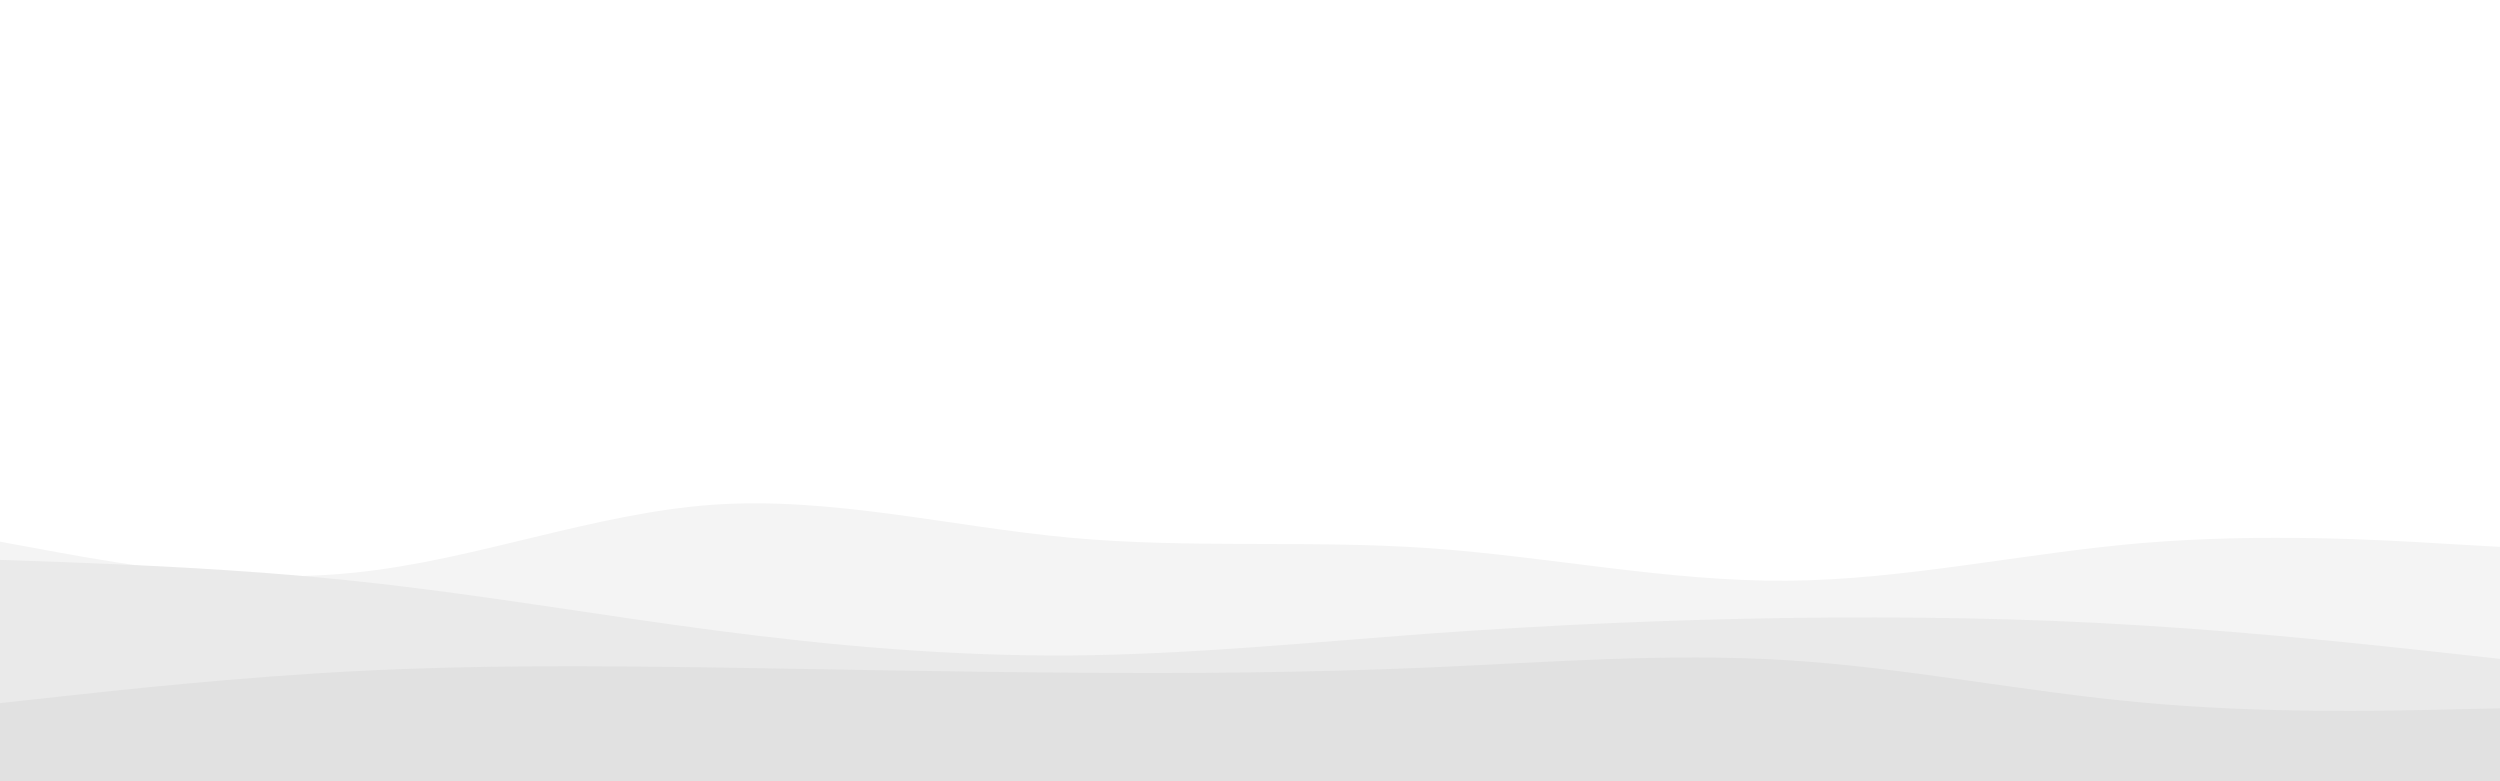 <svg id="visual" viewBox="0 0 960 300" width="960" height="300" xmlns="http://www.w3.org/2000/svg" xmlns:xlink="http://www.w3.org/1999/xlink" version="1.1"><rect x="0" y="0" width="960" height="300" fill="#ffffff"></rect><path d="M0 208L22.8 212.2C45.7 216.3 91.3 224.7 137 219.8C182.7 215 228.3 197 274 193.8C319.7 190.7 365.3 202.3 411.2 206.5C457 210.7 503 207.3 548.8 210.5C594.7 213.7 640.3 223.3 686 223C731.7 222.7 777.3 212.3 823 208.5C868.7 204.7 914.3 207.3 937.2 208.7L960 210L960 301L937.2 301C914.3 301 868.7 301 823 301C777.3 301 731.7 301 686 301C640.3 301 594.7 301 548.8 301C503 301 457 301 411.2 301C365.3 301 319.7 301 274 301C228.3 301 182.7 301 137 301C91.3 301 45.7 301 22.8 301L0 301Z" fill="#f4f4f4"></path><path d="M0 215L22.8 215.8C45.7 216.7 91.3 218.3 137 223.2C182.7 228 228.3 236 274 242C319.7 248 365.3 252 411.2 251.7C457 251.3 503 246.7 548.8 243.3C594.7 240 640.3 238 686 237.3C731.7 236.7 777.3 237.3 823 240.2C868.7 243 914.3 248 937.2 250.5L960 253L960 301L937.2 301C914.3 301 868.7 301 823 301C777.3 301 731.7 301 686 301C640.3 301 594.7 301 548.8 301C503 301 457 301 411.2 301C365.3 301 319.7 301 274 301C228.3 301 182.7 301 137 301C91.3 301 45.7 301 22.8 301L0 301Z" fill="#eaeaea"></path><path d="M0 270L22.8 267.5C45.7 265 91.3 260 137 257.7C182.7 255.3 228.3 255.7 274 256.3C319.7 257 365.3 258 411.2 258.3C457 258.7 503 258.3 548.8 256.3C594.7 254.3 640.3 250.7 686 253.5C731.7 256.3 777.3 265.7 823 269.8C868.7 274 914.3 273 937.2 272.5L960 272L960 301L937.2 301C914.3 301 868.7 301 823 301C777.3 301 731.7 301 686 301C640.3 301 594.7 301 548.8 301C503 301 457 301 411.2 301C365.3 301 319.7 301 274 301C228.3 301 182.7 301 137 301C91.3 301 45.7 301 22.8 301L0 301Z" fill="#e1e1e1"></path></svg>